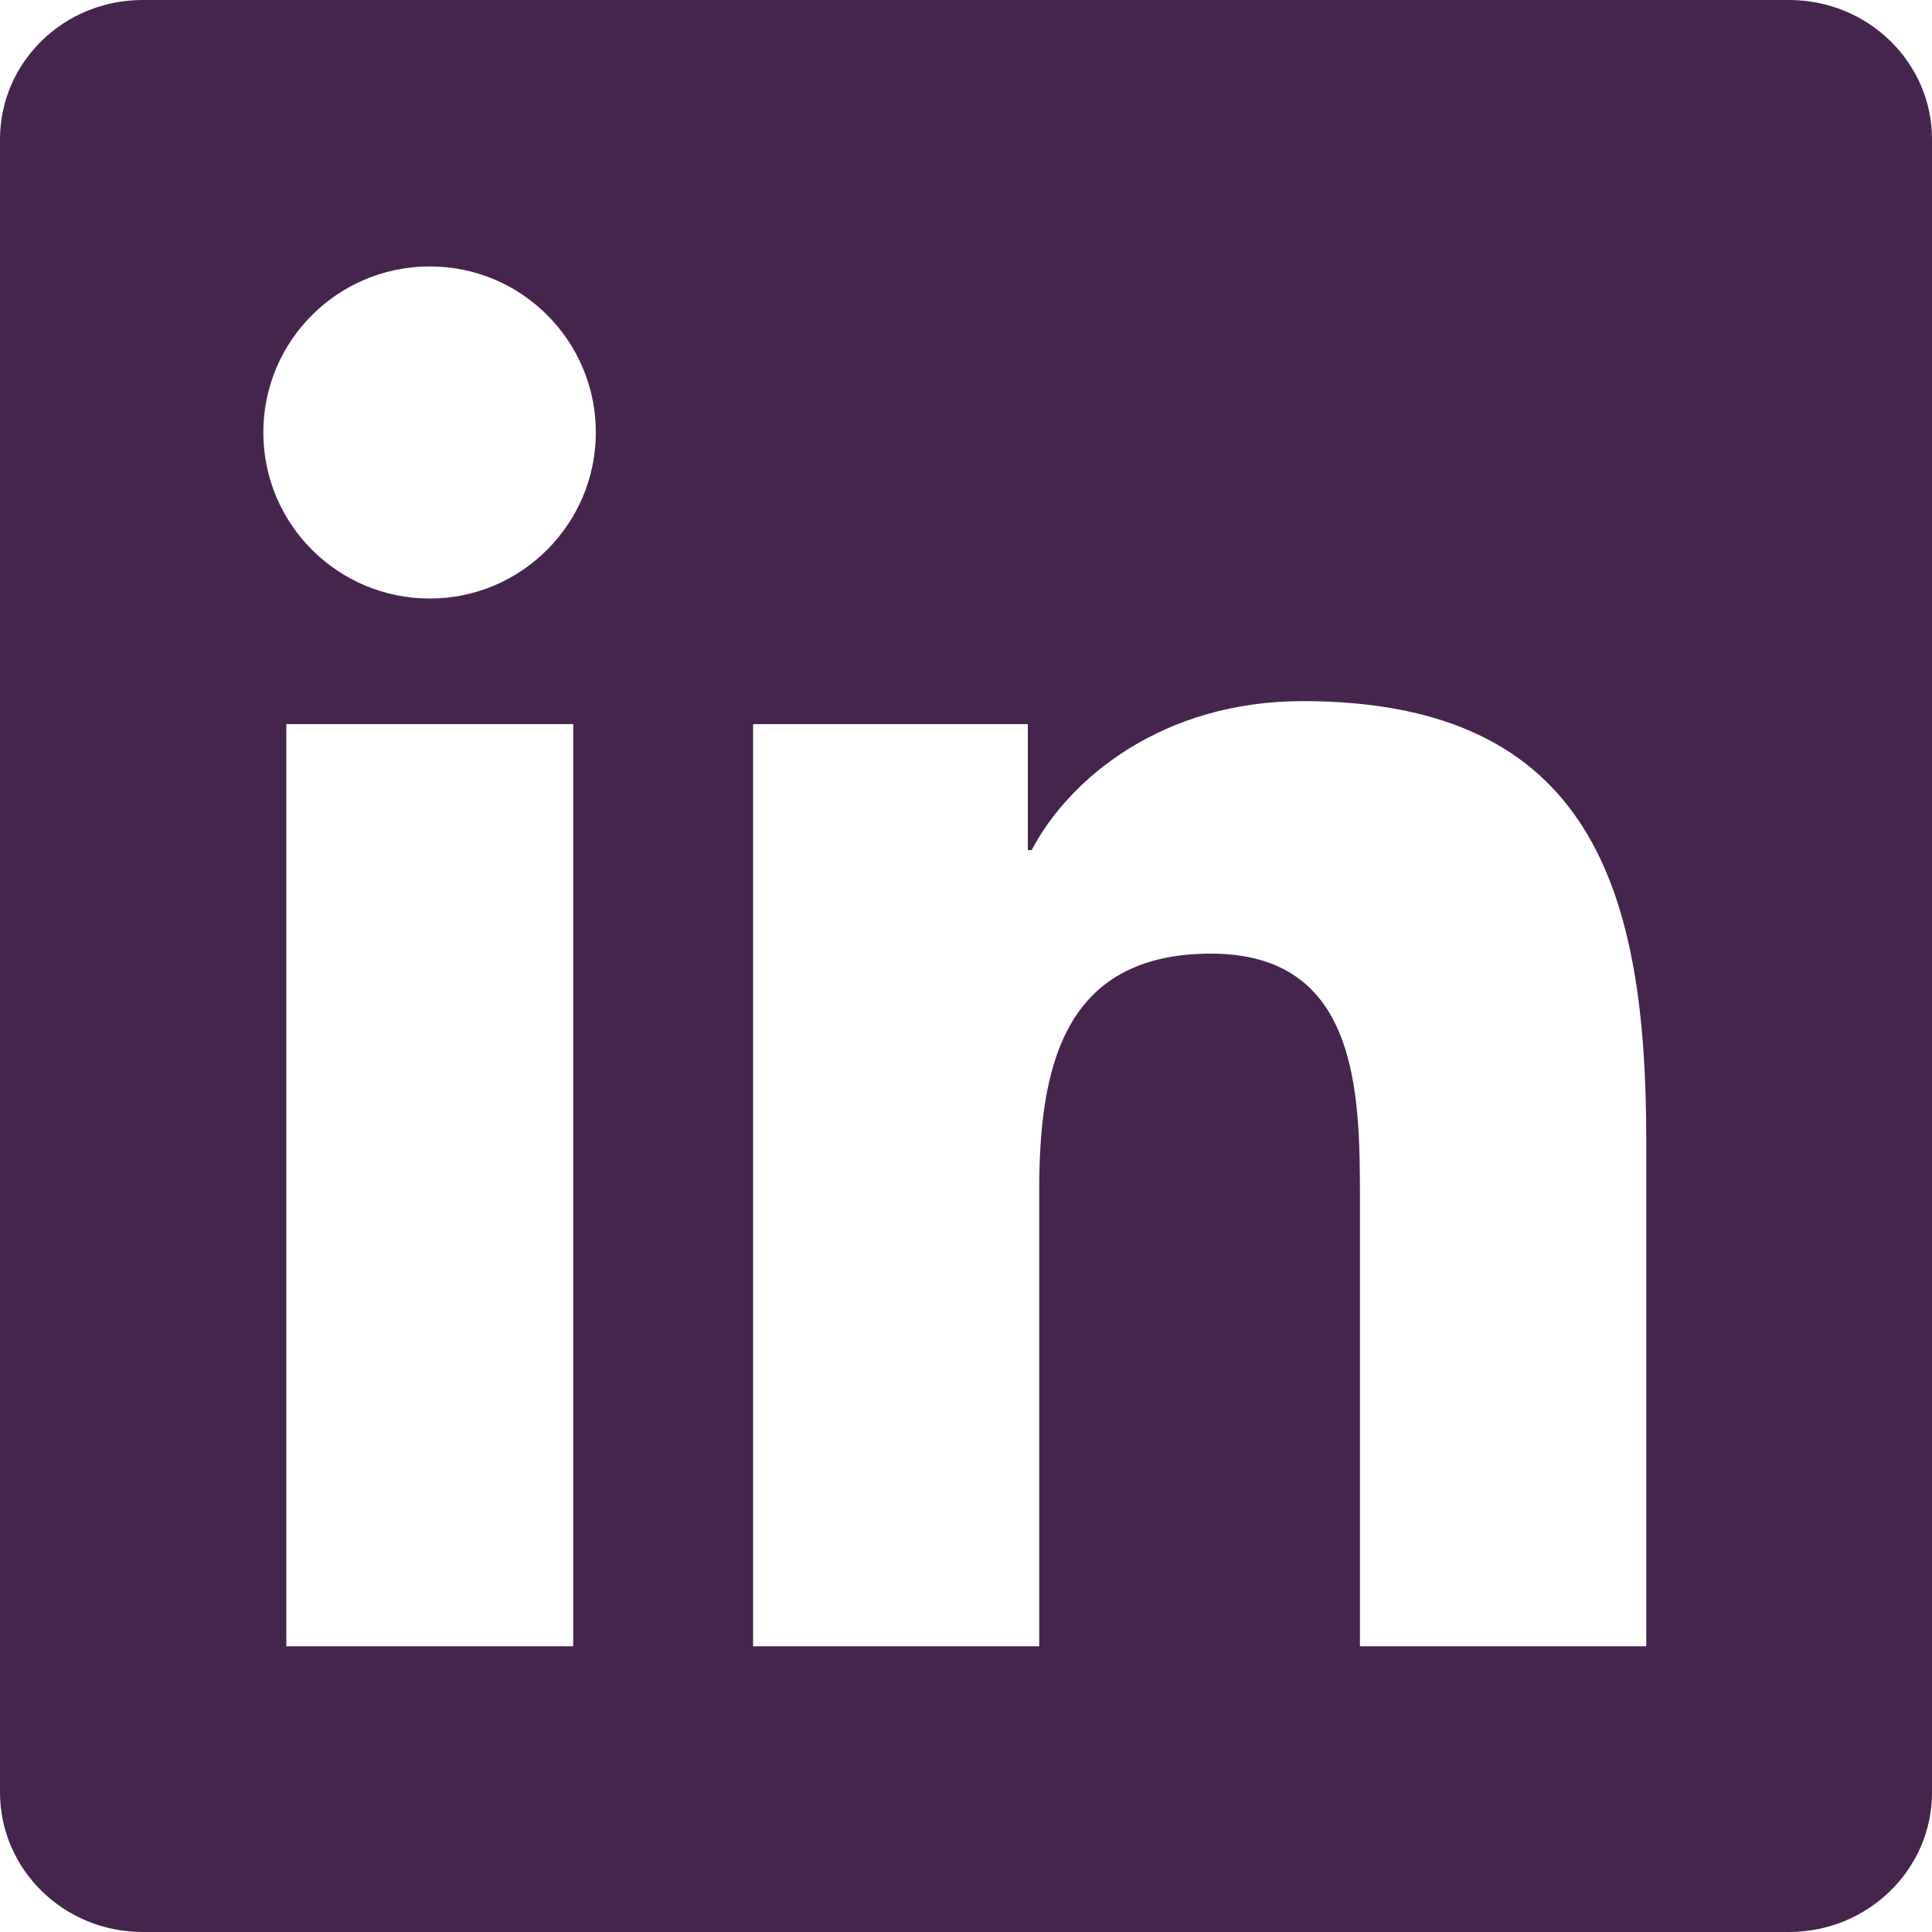 <svg width="10" height="10" viewBox="0 0 10 10" fill="none" xmlns="http://www.w3.org/2000/svg">
<g clip-path="url(#clip0_15_1347)">
<path d="M9.26 0H0.738C0.33 0 0 0.322 0 0.721V9.277C0 9.676 0.33 10 0.738 10H9.26C9.668 10 10 9.676 10 9.279V0.721C10 0.322 9.668 0 9.26 0ZM2.967 8.521H1.482V3.748H2.967V8.521ZM2.225 3.098C1.748 3.098 1.363 2.713 1.363 2.238C1.363 1.764 1.748 1.379 2.225 1.379C2.699 1.379 3.084 1.764 3.084 2.238C3.084 2.711 2.699 3.098 2.225 3.098ZM8.521 8.521H7.039V6.201C7.039 5.648 7.029 4.936 6.268 4.936C5.496 4.936 5.379 5.539 5.379 6.162V8.521H3.898V3.748H5.32V4.4H5.34C5.537 4.025 6.021 3.629 6.742 3.629C8.244 3.629 8.521 4.617 8.521 5.902V8.521Z" fill="#45254E"/>
</g>
<defs>
<clipPath id="clip0_15_1347">
<rect width="10" height="10" fill="white"/>
</clipPath>
</defs>
</svg>
